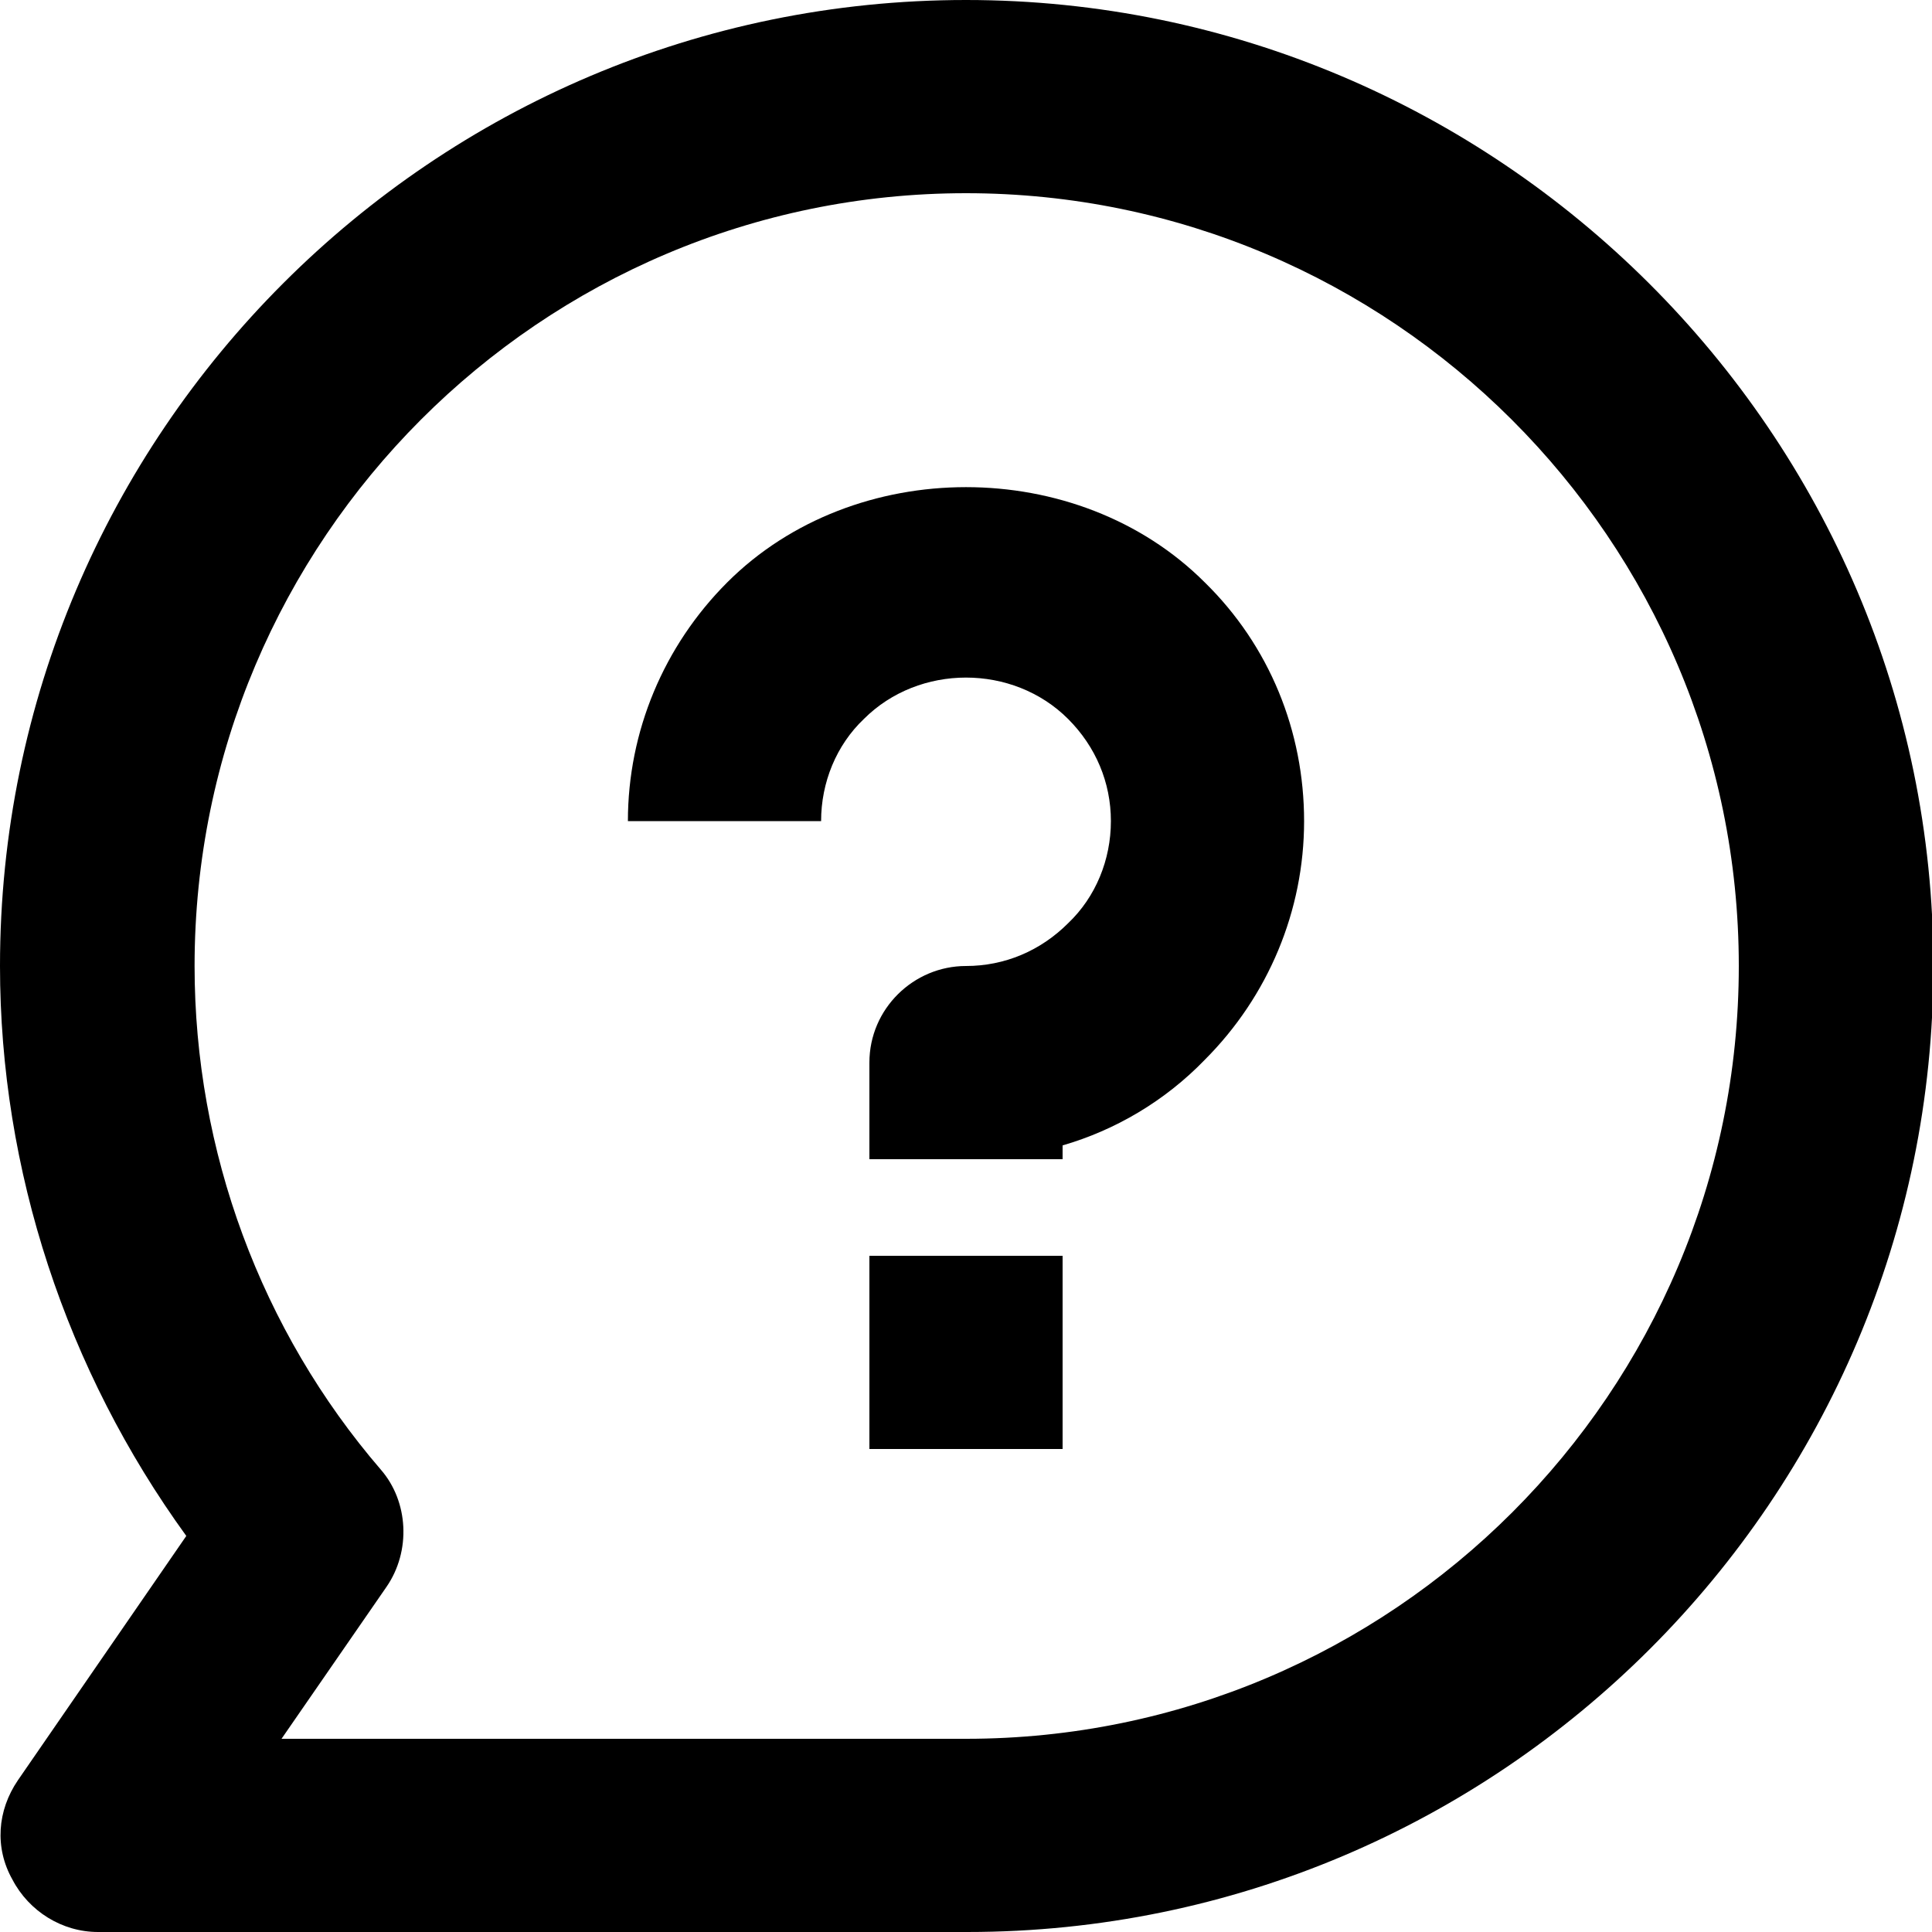 <?xml version="1.0" encoding="UTF-8"?>
<svg id="Layer_2" data-name="Layer 2" xmlns="http://www.w3.org/2000/svg" viewBox="0 0 14 14">
  <g id="Layer_1-2" data-name="Layer 1">
    <g>
      <path d="M6.3,9.1h1.4v1.4h-1.4v-1.4Z"/>
      <path d="M5.27,4.22c-.46.46-.72,1.08-.72,1.73h1.4c0-.28.11-.55.31-.74.4-.4,1.08-.4,1.48,0,.2.2.31.46.31.74s-.11.55-.31.74c-.2.2-.46.31-.74.31-.38,0-.7.31-.7.7v.7h1.4v-.1c.38-.11.74-.32,1.03-.62.46-.46.72-1.08.72-1.73s-.25-1.27-.72-1.73c-.92-.92-2.54-.92-3.46,0h0Z"/>
      <path d="M7,0C3.14,0,0,3.14,0,7c0,1.48.48,2.93,1.35,4.13l-1.22,1.77c-.15.22-.17.49-.04.72.12.23.36.38.62.38h6.3c3.86,0,7-3.14,7-7S10.85,0,7,0ZM7,12.6H2.04l.76-1.1c.18-.26.16-.62-.04-.85-.87-1.01-1.35-2.31-1.35-3.65C1.41,3.91,3.92,1.4,7,1.4s5.6,2.51,5.6,5.6-2.51,5.6-5.6,5.6h0Z"/>
    </g>
  </g>
</svg>